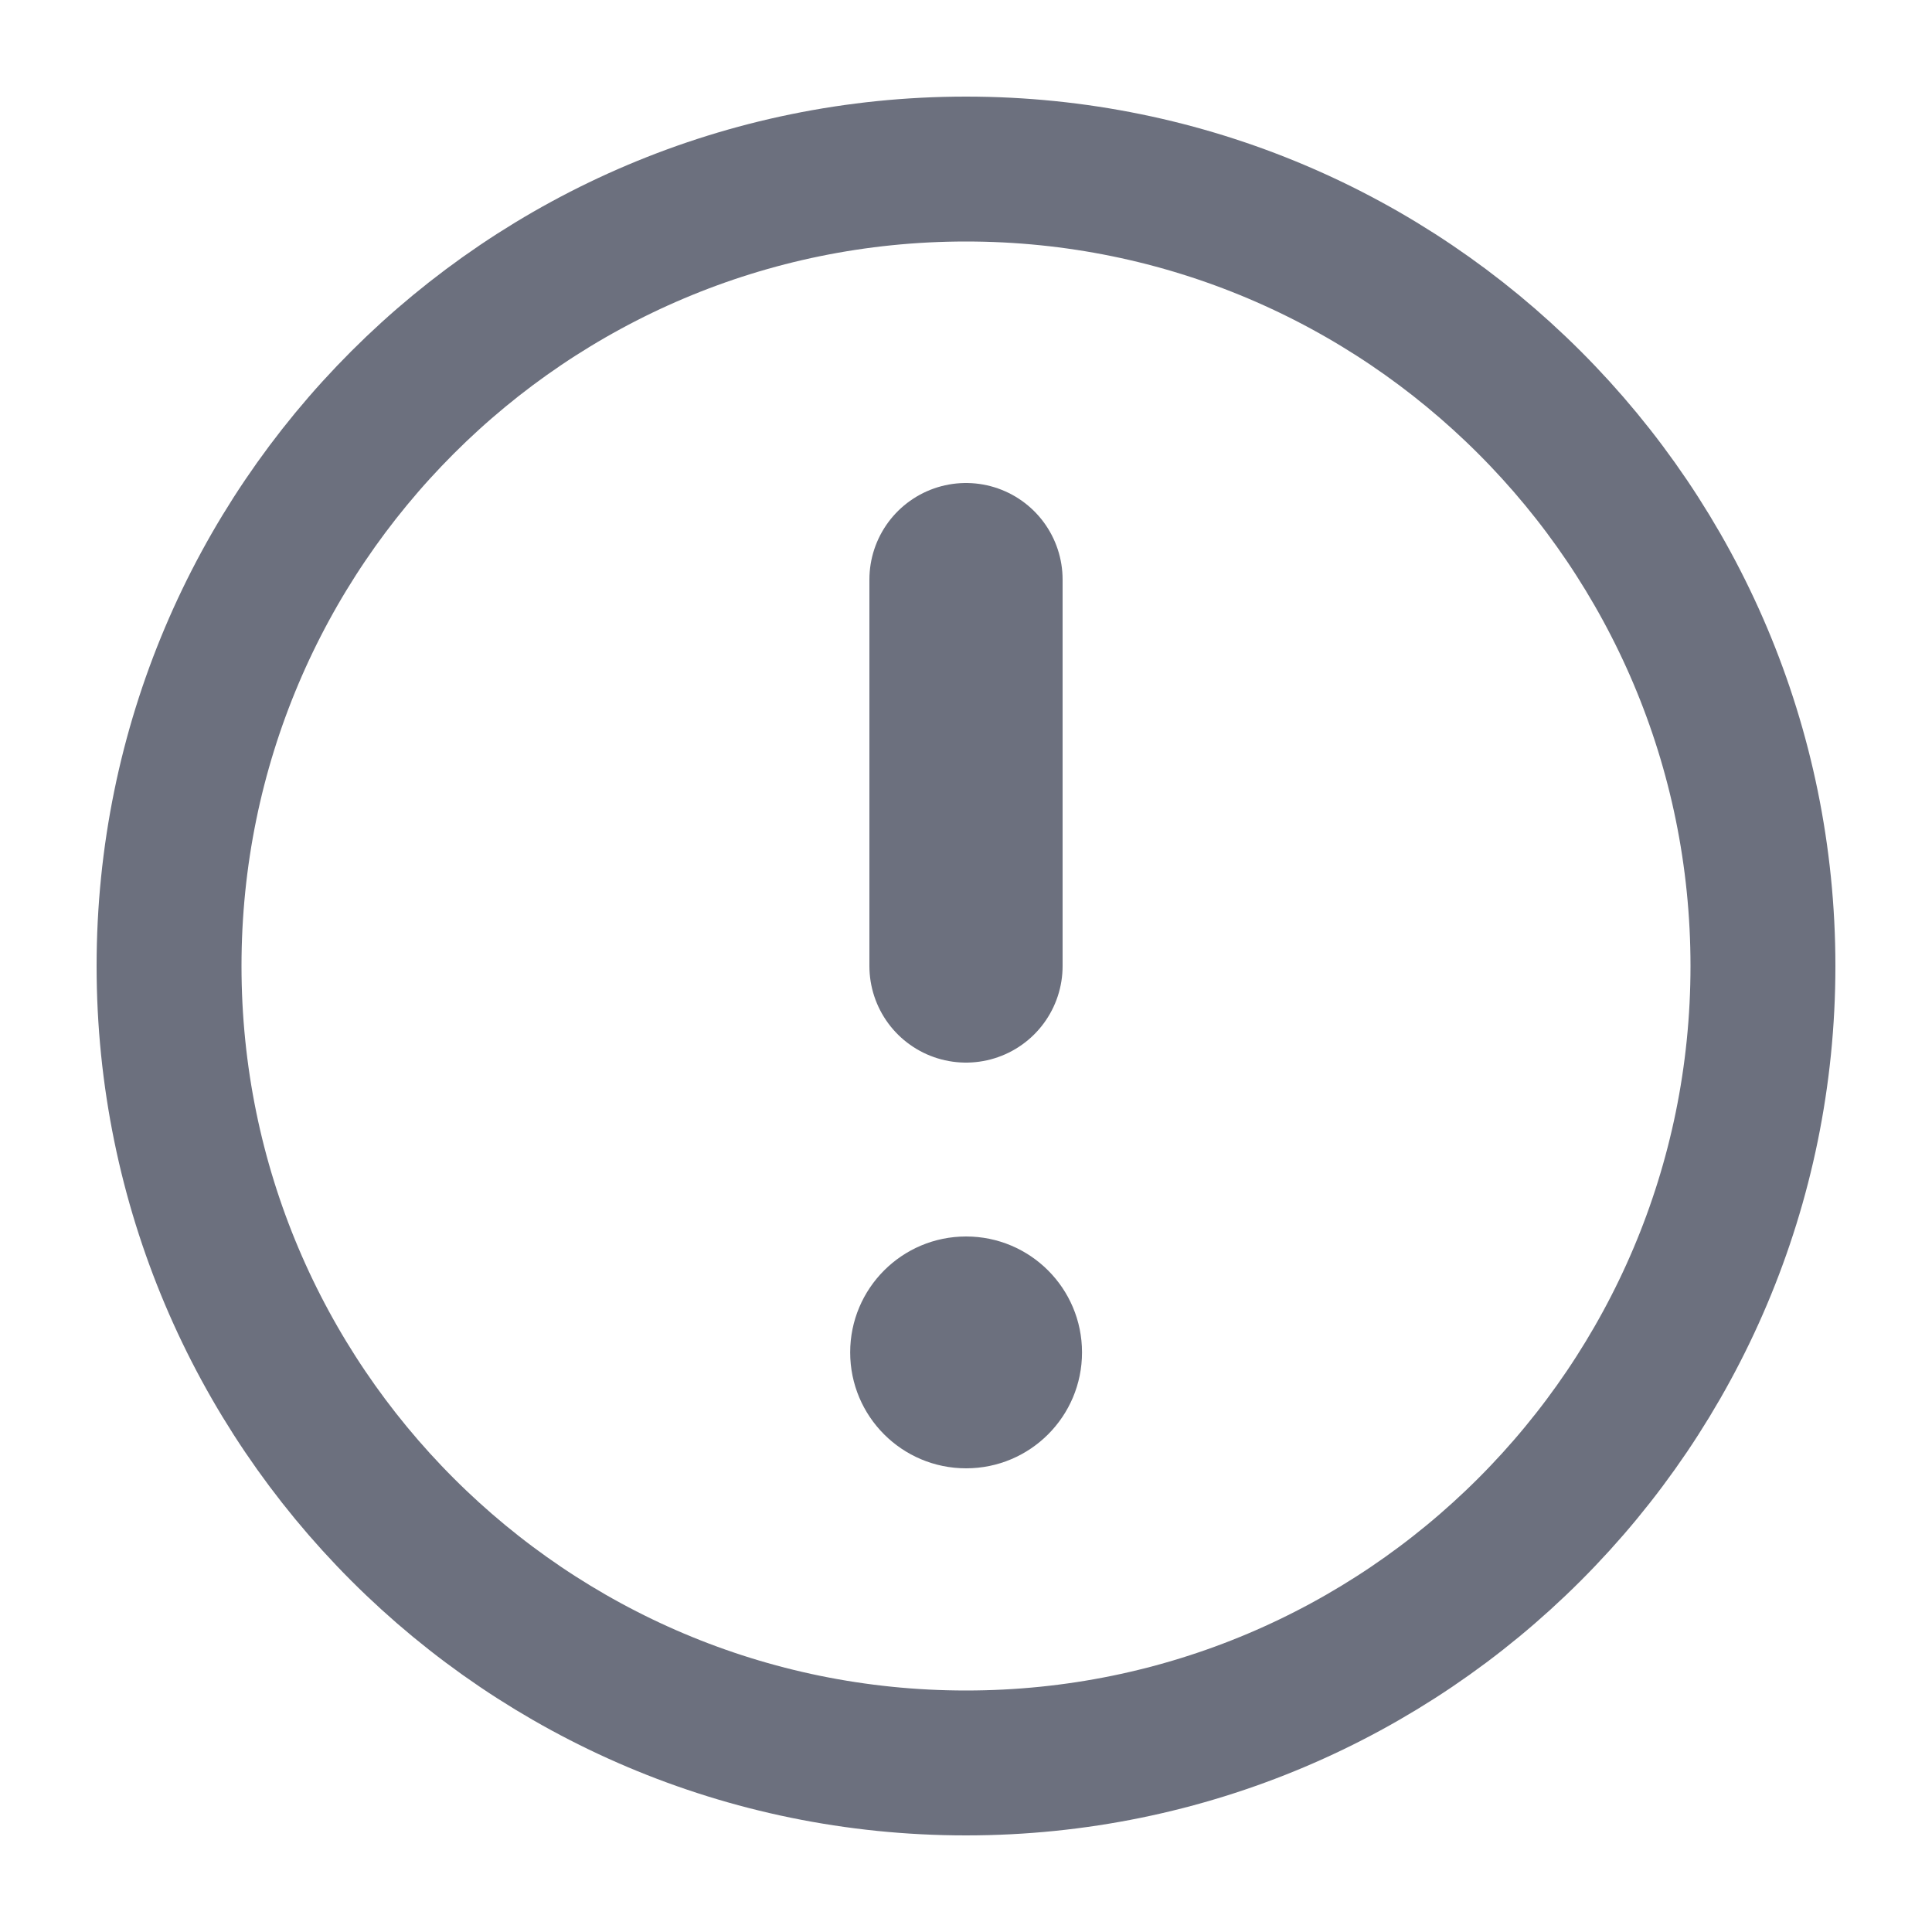 <svg width="20" height="20" viewBox="0 0 20 20" fill="none" xmlns="http://www.w3.org/2000/svg">
<path d="M10 18.25C14.556 18.25 18.25 14.556 18.25 10C18.25 5.444 14.556 1.75 10 1.75C5.444 1.75 1.75 5.444 1.75 10C1.75 14.556 5.444 18.25 10 18.25Z" stroke="#6C707E" stroke-width="1.5"/>
<path d="M10.001 15.2C10.664 15.2 11.201 14.663 11.201 14C11.201 13.337 10.664 12.8 10.001 12.8C9.338 12.8 8.801 13.337 8.801 14C8.801 14.663 9.338 15.2 10.001 15.2Z" fill="#6C707E"/>
<path d="M10 6V10" stroke="#6C707E" stroke-width="2" stroke-linecap="round"/>
</svg>
